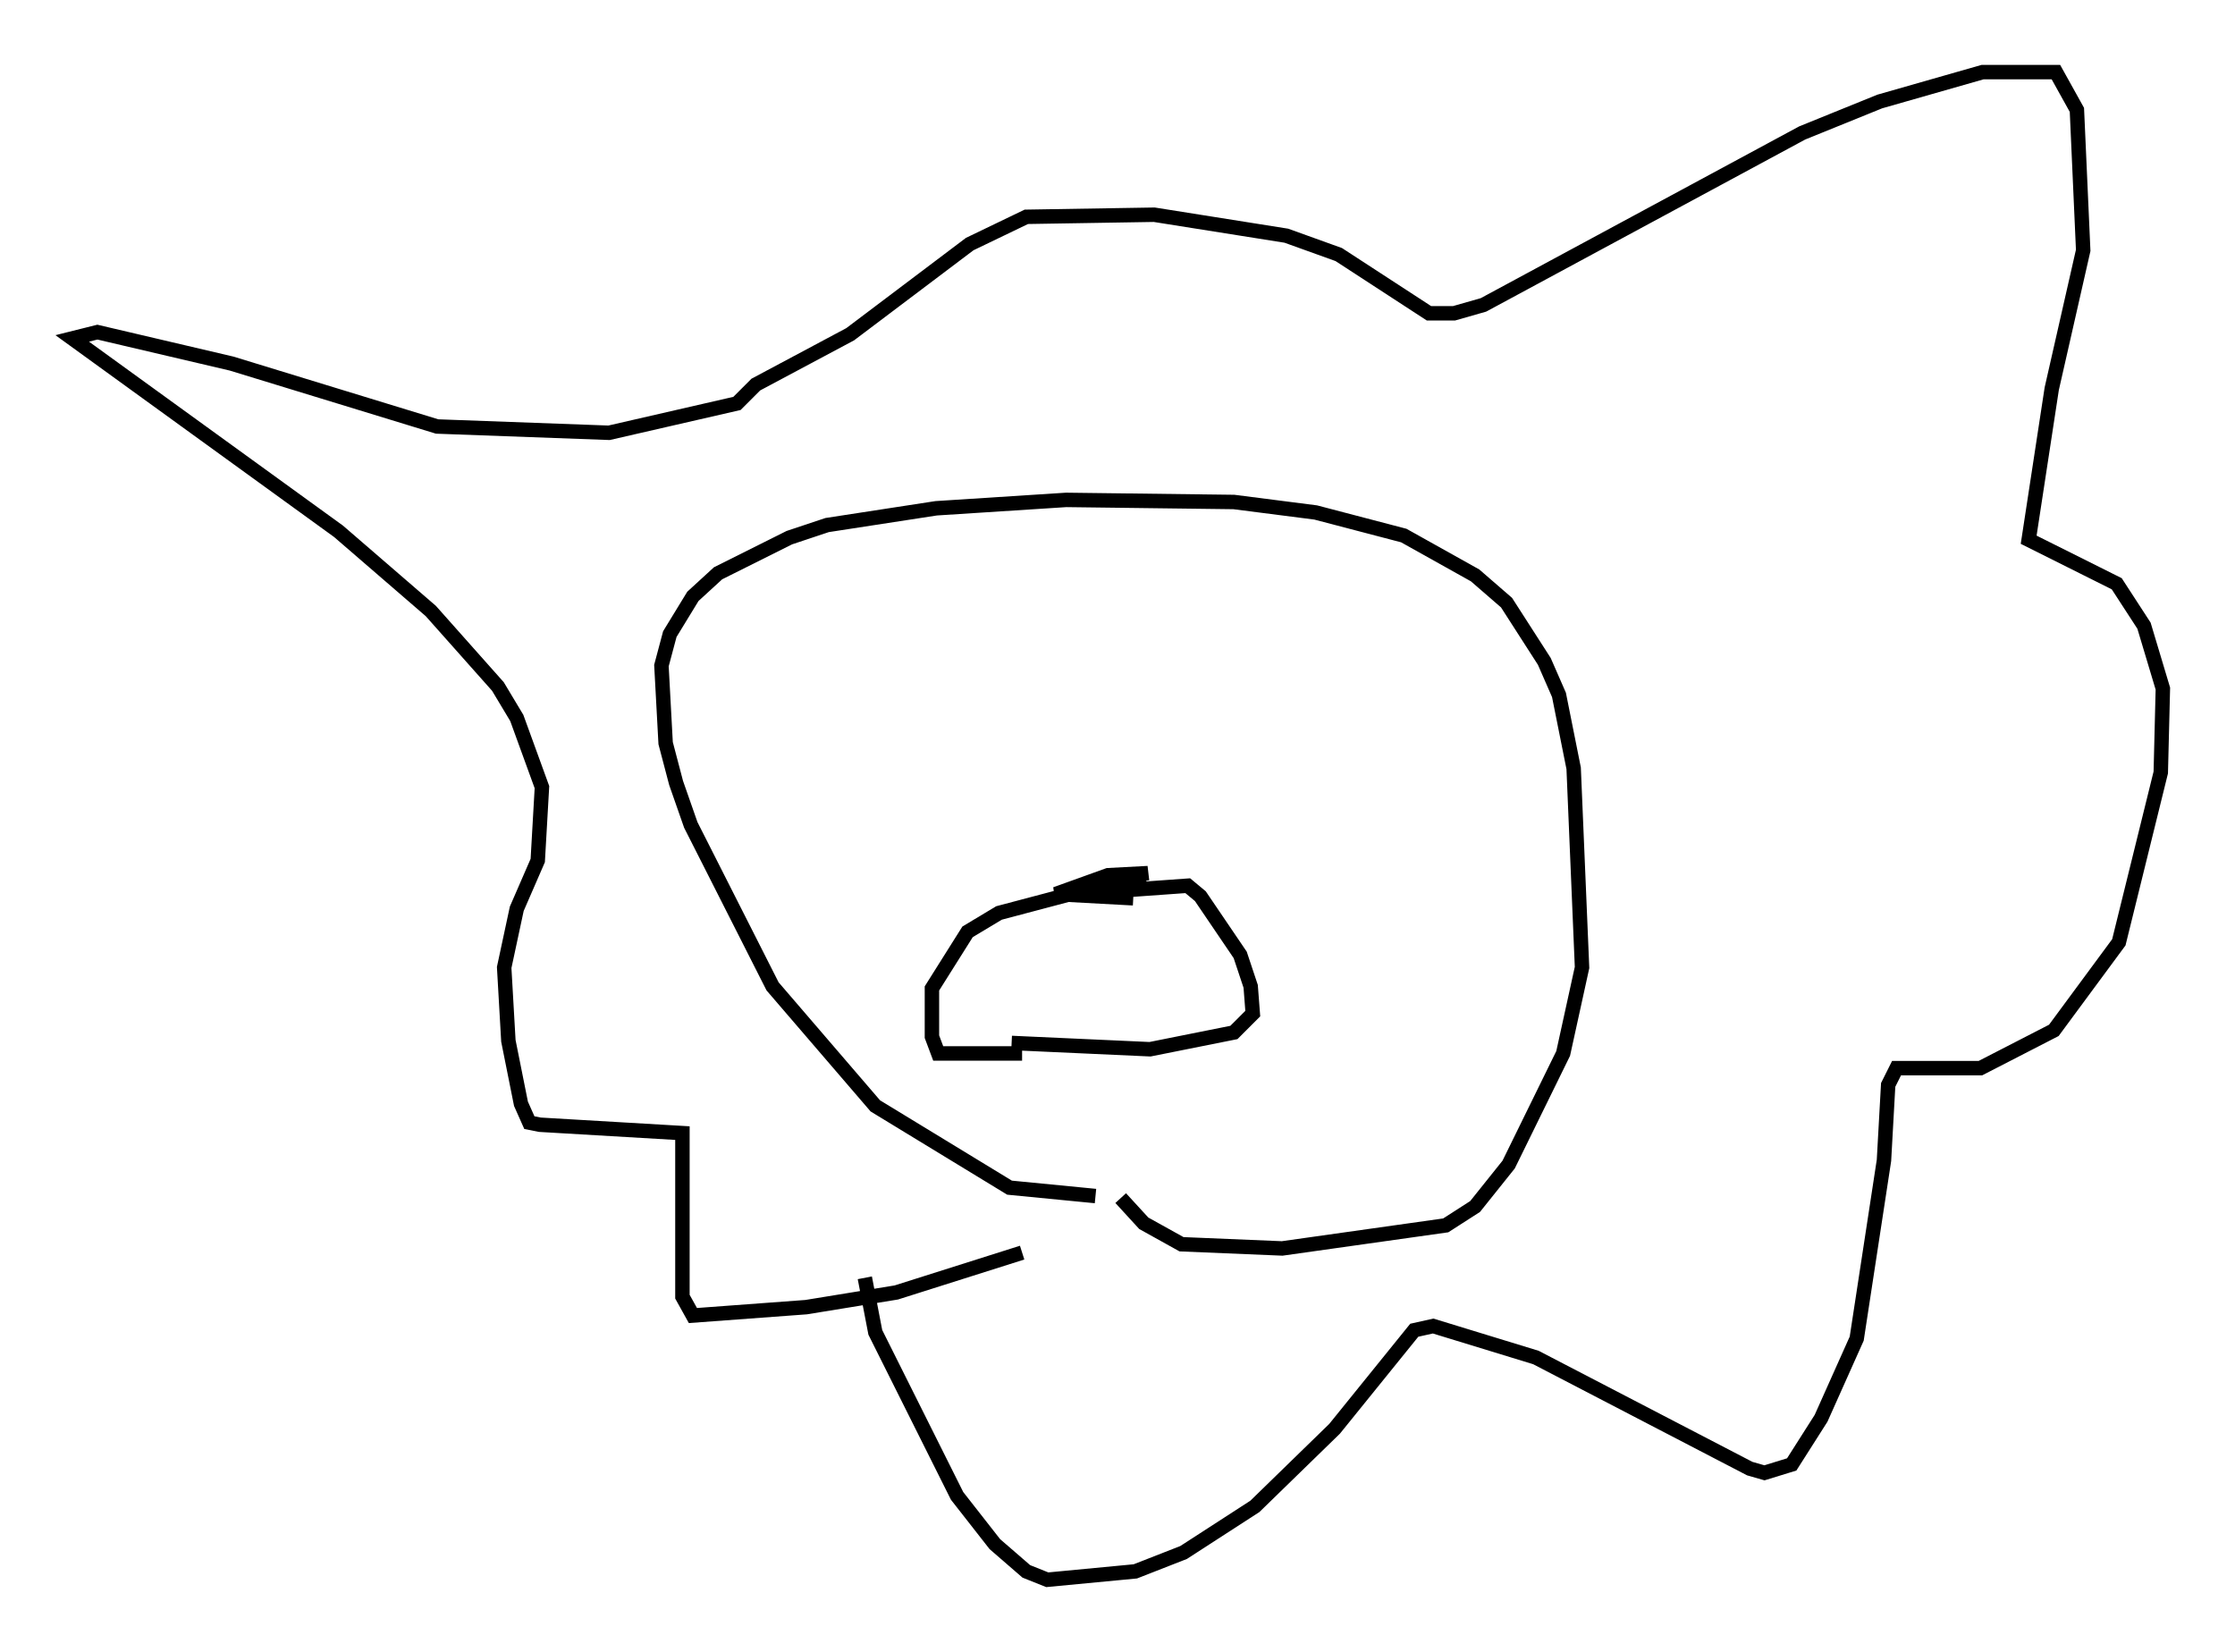 <?xml version="1.0" encoding="utf-8" ?>
<svg baseProfile="full" height="114.436" version="1.1" width="154.815" xmlns="http://www.w3.org/2000/svg" xmlns:ev="http://www.w3.org/2001/xml-events" xmlns:xlink="http://www.w3.org/1999/xlink"><defs /><rect fill="white" height="114.436" width="154.815" x="0" y="0" /><path d="M79.95, 82.128 m-4.067, 0.726 l-5.955, -0.581 -9.296, -5.665 l-7.117, -8.279 -5.665, -11.184 l-1.017, -2.905 -0.726, -2.76 l-0.291, -5.374 0.581, -2.179 l1.598, -2.615 1.743, -1.598 l4.939, -2.469 2.615, -0.872 l7.553, -1.162 9.006, -0.581 l11.62, 0.145 5.665, 0.726 l6.101, 1.598 4.939, 2.76 l2.179, 1.888 2.615, 4.067 l1.017, 2.324 1.017, 5.084 l0.581, 13.799 -1.307, 5.955 l-3.777, 7.698 -2.324, 2.905 l-2.034, 1.307 -11.33, 1.598 l-6.972, -0.291 -2.615, -1.453 l-1.598, -1.743 m-6.827, 3.777 l-8.715, 2.76 -6.246, 1.017 l-7.844, 0.581 -0.726, -1.307 l0.0, -11.33 -9.877, -0.581 l-0.726, -0.145 -0.581, -1.307 l-0.872, -4.358 -0.291, -5.084 l0.872, -4.067 1.453, -3.341 l0.291, -5.084 -1.743, -4.793 l-1.307, -2.179 -4.648, -5.229 l-6.391, -5.52 -18.447, -13.363 l1.743, -0.436 9.296, 2.179 l14.235, 4.358 11.911, 0.436 l8.86, -2.034 1.307, -1.307 l6.536, -3.486 8.279, -6.246 l3.922, -1.888 8.86, -0.145 l9.151, 1.453 3.631, 1.307 l6.246, 4.067 1.743, 0.0 l2.034, -0.581 22.078, -11.911 l5.374, -2.179 7.117, -2.034 l5.084, 0.0 1.453, 2.615 l0.436, 9.732 -2.179, 9.587 l-1.598, 10.458 6.101, 3.05 l1.888, 2.905 1.307, 4.358 l-0.145, 5.81 -2.905, 11.765 l-4.503, 6.101 -5.084, 2.615 l-5.81, 0.0 -0.581, 1.162 l-0.291, 5.229 -1.888, 12.346 l-2.469, 5.52 -2.034, 3.196 l-1.888, 0.581 -1.017, -0.291 l-14.816, -7.698 -7.117, -2.179 l-1.307, 0.291 -5.52, 6.827 l-5.52, 5.374 -4.939, 3.196 l-3.341, 1.307 -6.101, 0.581 l-1.453, -0.581 -2.179, -1.888 l-2.615, -3.341 -5.665, -11.33 l-0.726, -3.777 m10.894, -15.542 l-5.81, 0.0 -0.436, -1.162 l0.0, -3.341 2.469, -3.922 l2.179, -1.307 4.939, -1.307 l8.134, -0.581 0.872, 0.726 l2.76, 4.067 0.726, 2.179 l0.145, 1.888 -1.307, 1.307 l-5.81, 1.162 -9.587, -0.436 m8.425, -10.022 l-5.374, -0.291 3.631, -1.307 l2.76, -0.145 -4.793, 0.872 l4.648, -0.291 -4.212, 0.872 " fill="none" stroke="black" stroke-width="1" /></svg>